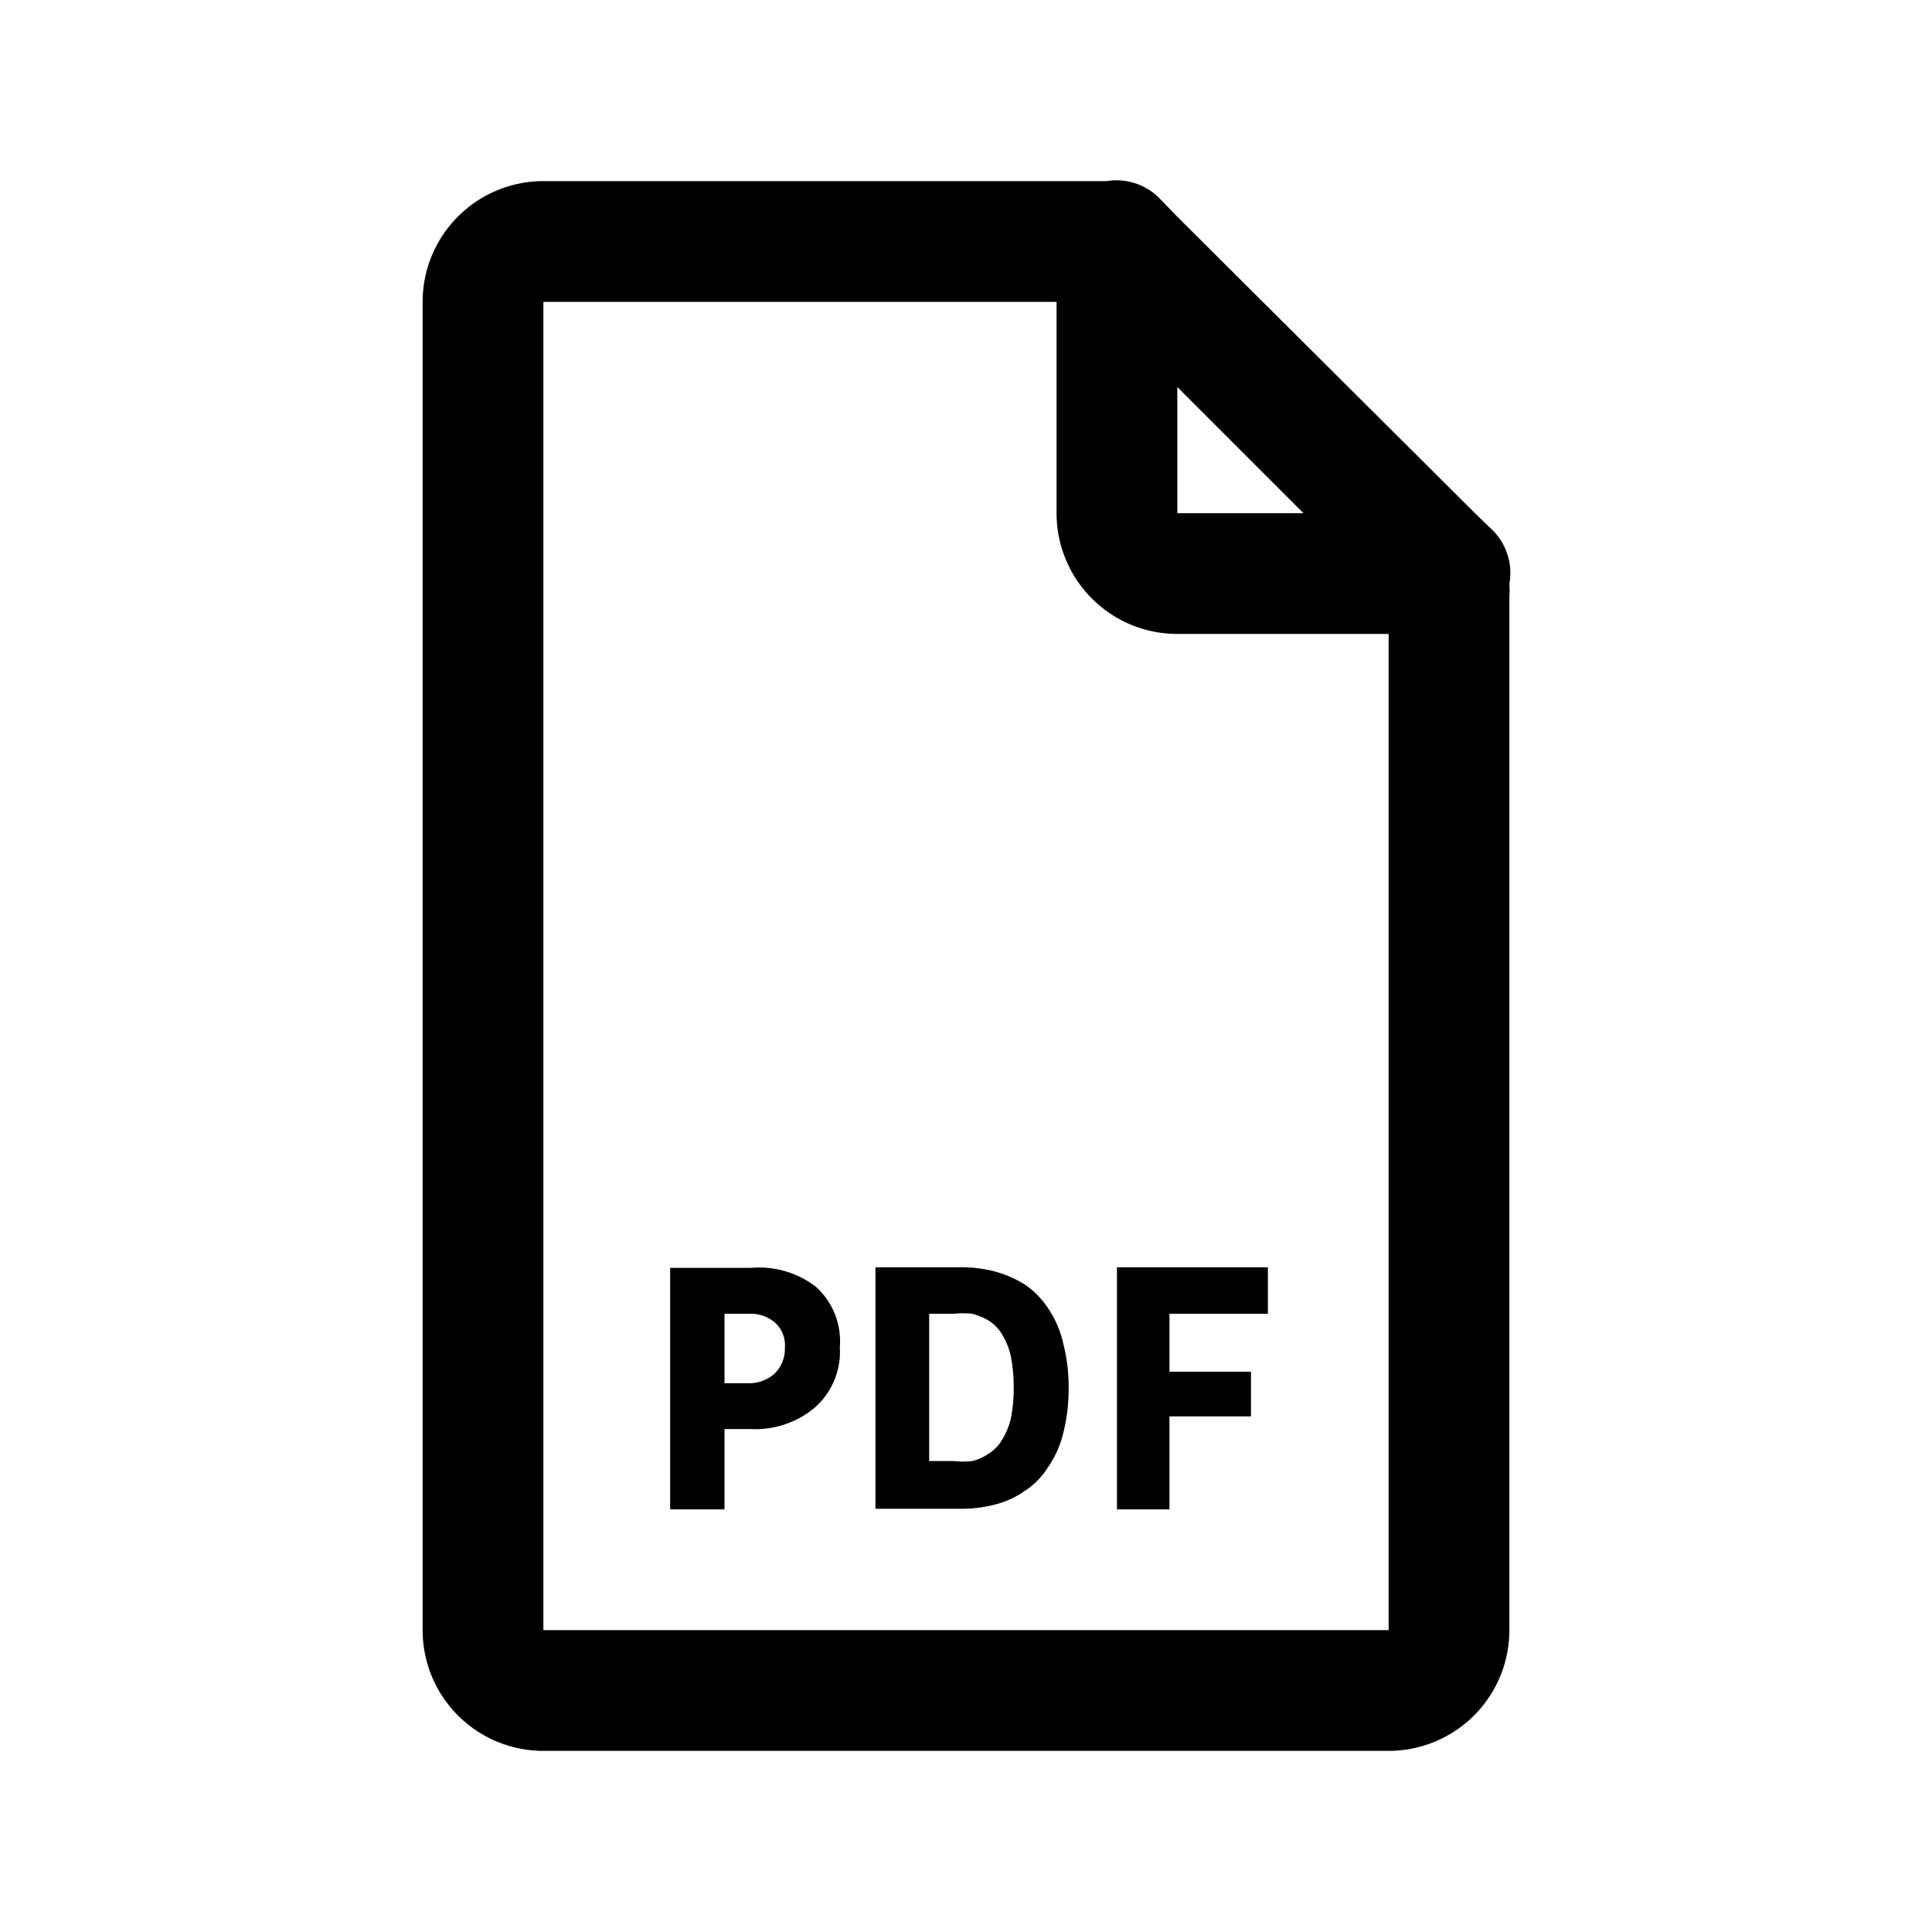 <svg id="Media_Pdf_32px" xmlns="http://www.w3.org/2000/svg" viewBox="0 0 32 32"><path d="M12.44 21H11.1v4h.9v-1.33h.44a1.53 1.53 0 001.06-.36 1.23 1.23 0 00.41-1 1.21 1.21 0 00-.4-1 1.54 1.54 0 00-1.07-.31zm.38 1.76a.64.64 0 01-.45.15H12v-1.15h.4a.62.62 0 01.44.15.5.5 0 01.16.41.57.57 0 01-.18.44zM17.36 21.67a1.41 1.41 0 00-.38-.39 1.86 1.86 0 00-.5-.22 2.22 2.22 0 00-.59-.07H14.5v4h1.39a2.22 2.22 0 00.59-.07 1.52 1.52 0 00.5-.23 1.29 1.29 0 00.38-.39 1.7 1.7 0 00.25-.56 3 3 0 00.09-.74 2.86 2.86 0 00-.09-.75 1.67 1.67 0 00-.25-.58zm-.62 1.84a1.27 1.27 0 01-.15.35.66.66 0 01-.22.22.8.8 0 01-.27.12 1.39 1.39 0 01-.3 0h-.41v-2.44h.41a1.39 1.39 0 01.3 0 1 1 0 01.27.11.66.66 0 01.22.22 1.22 1.22 0 01.15.36 2.59 2.59 0 01.05.51 2.62 2.62 0 01-.05.55zM18.5 25h.87v-1.54h1.35v-.74h-1.35v-.96H21v-.77h-2.5V25z"/><path d="M25 9.67a1 1 0 00-.27-.88l-.3-.29-4.93-4.91-.29-.3a1 1 0 00-.88-.29H9a2 2 0 00-2 2v22a2 2 0 002 2h14a2 2 0 002-2V9.91a1.94 1.94 0 000-.24zm-5.5-3.26l2.09 2.09H19.5zM23 27H9V5h8.5v3.5a2 2 0 002 2H23z"/></svg>